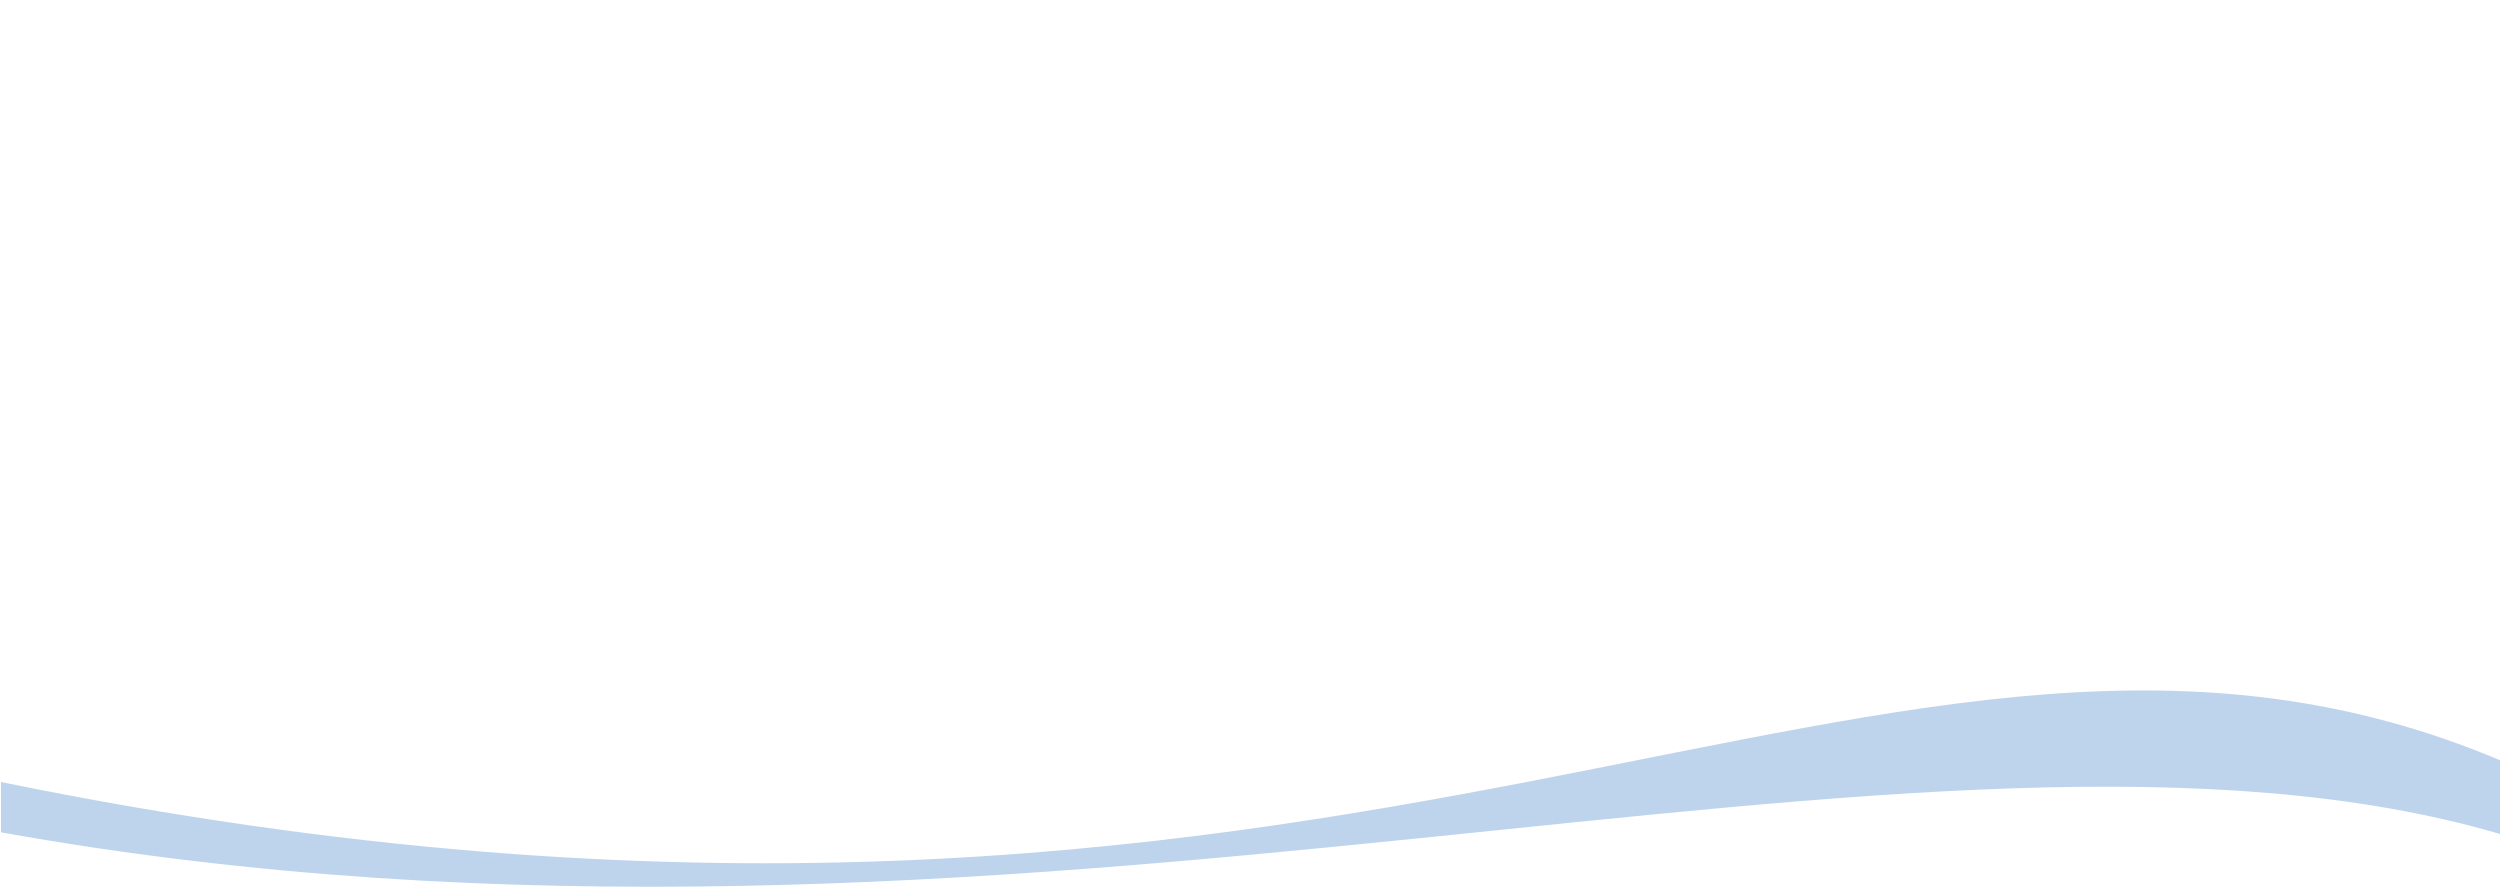 <?xml version="1.0" encoding="utf-8"?>
<!-- Generator: Adobe Illustrator 18.0.0, SVG Export Plug-In . SVG Version: 6.00 Build 0)  -->
<!DOCTYPE svg PUBLIC "-//W3C//DTD SVG 1.1//EN" "http://www.w3.org/Graphics/SVG/1.1/DTD/svg11.dtd">
<svg version="1.1" id="Layer_1" xmlns="http://www.w3.org/2000/svg" xmlns:xlink="http://www.w3.org/1999/xlink" x="0px" y="0px"
	 viewBox="0 0 2560 908.8" enable-background="new 0 0 2560 908.8" xml:space="preserve">
<path fill="#BDD4EC" d="M1,800.8v51.5c1041,187,1973-171,2560,2v-75.4C1933.4,513.7,1411.9,1089.2,1,800.8z"/>
</svg>
